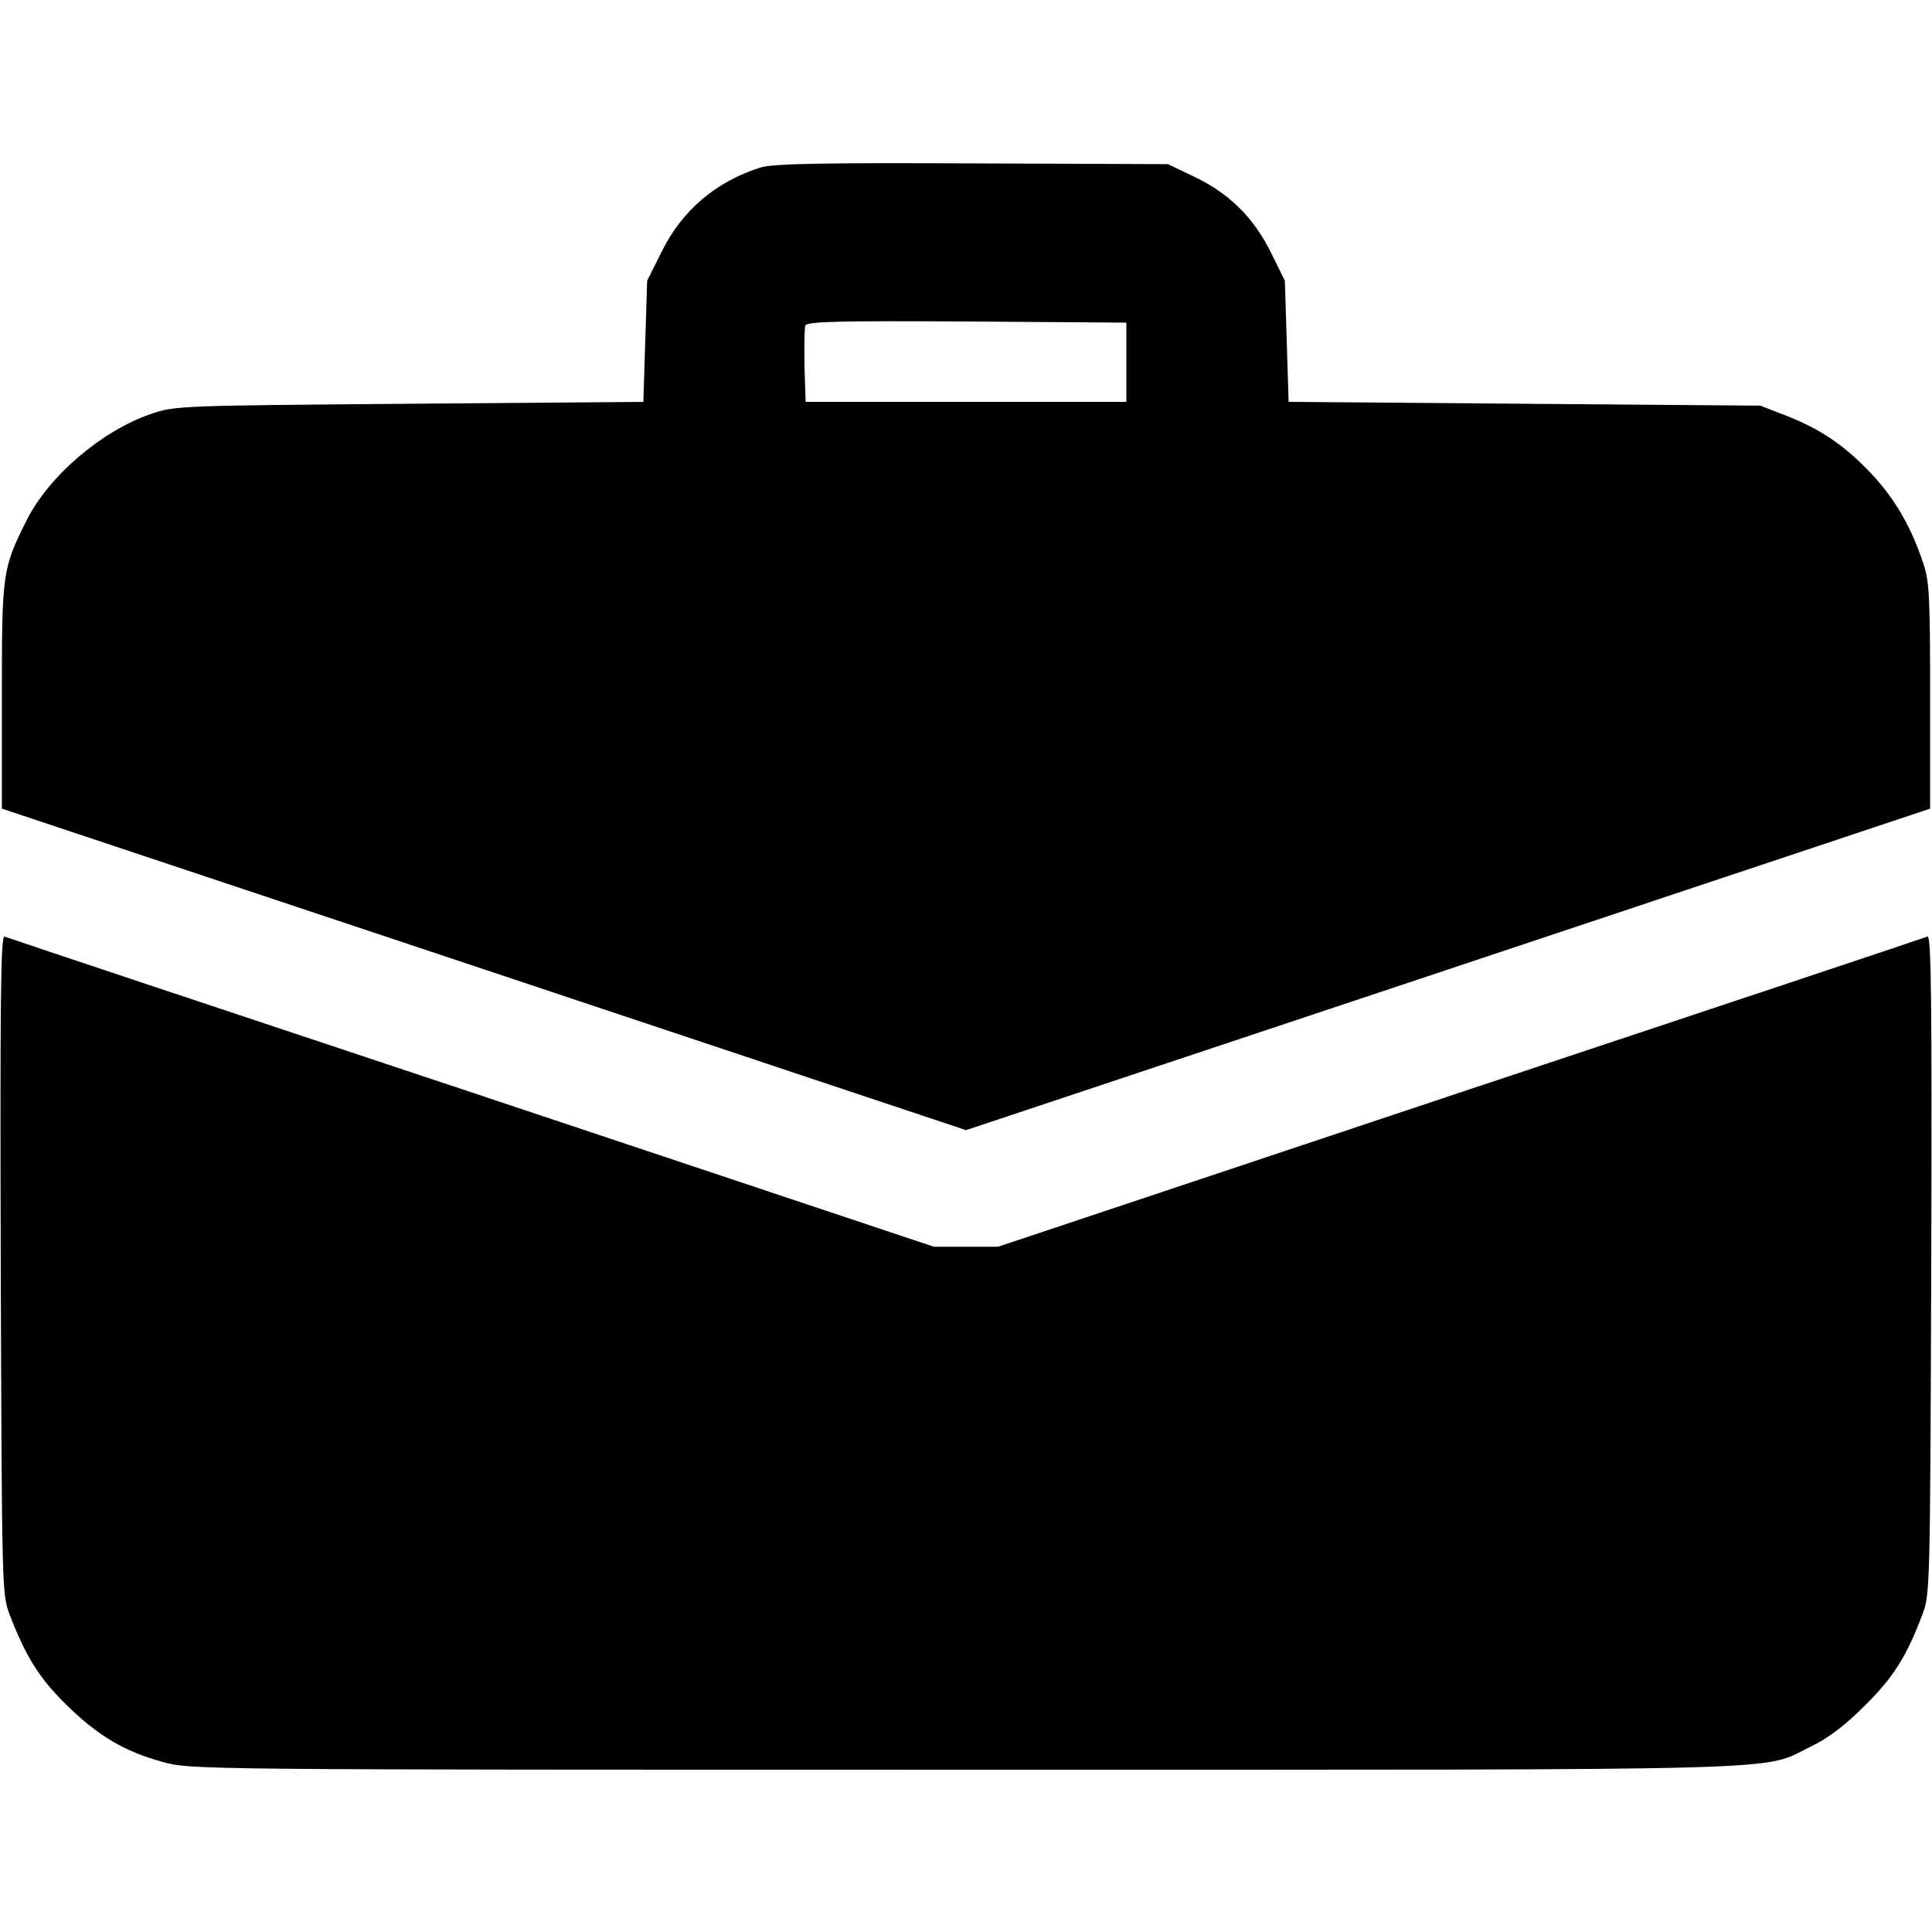<?xml version="1.0" standalone="no"?>
<!DOCTYPE svg PUBLIC "-//W3C//DTD SVG 20010904//EN"
 "http://www.w3.org/TR/2001/REC-SVG-20010904/DTD/svg10.dtd">
<svg version="1.0" xmlns="http://www.w3.org/2000/svg"
 width="512pt" height="512pt" viewBox="0 0 512 512"
 preserveAspectRatio="xMidYMid meet">

<g transform="translate(0,512) scale(0.1,-0.1)"
fill="#000000" stroke="none">
<path d="M2015 4676 c-119 -38 -208 -114 -262 -224 l-38 -76 -5 -160 -5 -161
-620 -5 c-608 -5 -621 -5 -685 -27 -131 -45 -270 -164 -329 -281 -65 -130 -66
-139 -66 -466 l0 -299 1278 -426 1277 -426 1278 426 1277 426 0 299 c0 267 -2
305 -19 354 -33 97 -74 167 -136 234 -71 75 -135 119 -228 155 l-67 26 -625 5
-625 5 -5 161 -5 160 -37 75 c-46 93 -112 158 -206 202 l-67 32 -520 2 c-401
2 -529 -1 -560 -11z m970 -516 l0 -105 -425 0 -425 0 -3 94 c-1 52 0 101 2
108 5 11 83 13 428 11 l423 -3 0 -105z"/>
<path d="M2 1769 c3 -862 3 -875 24 -929 42 -109 77 -166 148 -236 84 -83 154
-125 256 -153 74 -21 82 -21 2130 -21 2264 0 2103 -4 2240 62 44 21 89 55 141
107 76 75 111 130 153 241 21 54 21 67 24 929 2 707 0 872 -10 869 -7 -3 -564
-189 -1238 -413 l-1225 -409 -85 0 -85 0 -1225 409 c-674 224 -1231 410 -1238
413 -10 3 -12 -162 -10 -869z"/>
</g>
</svg>
